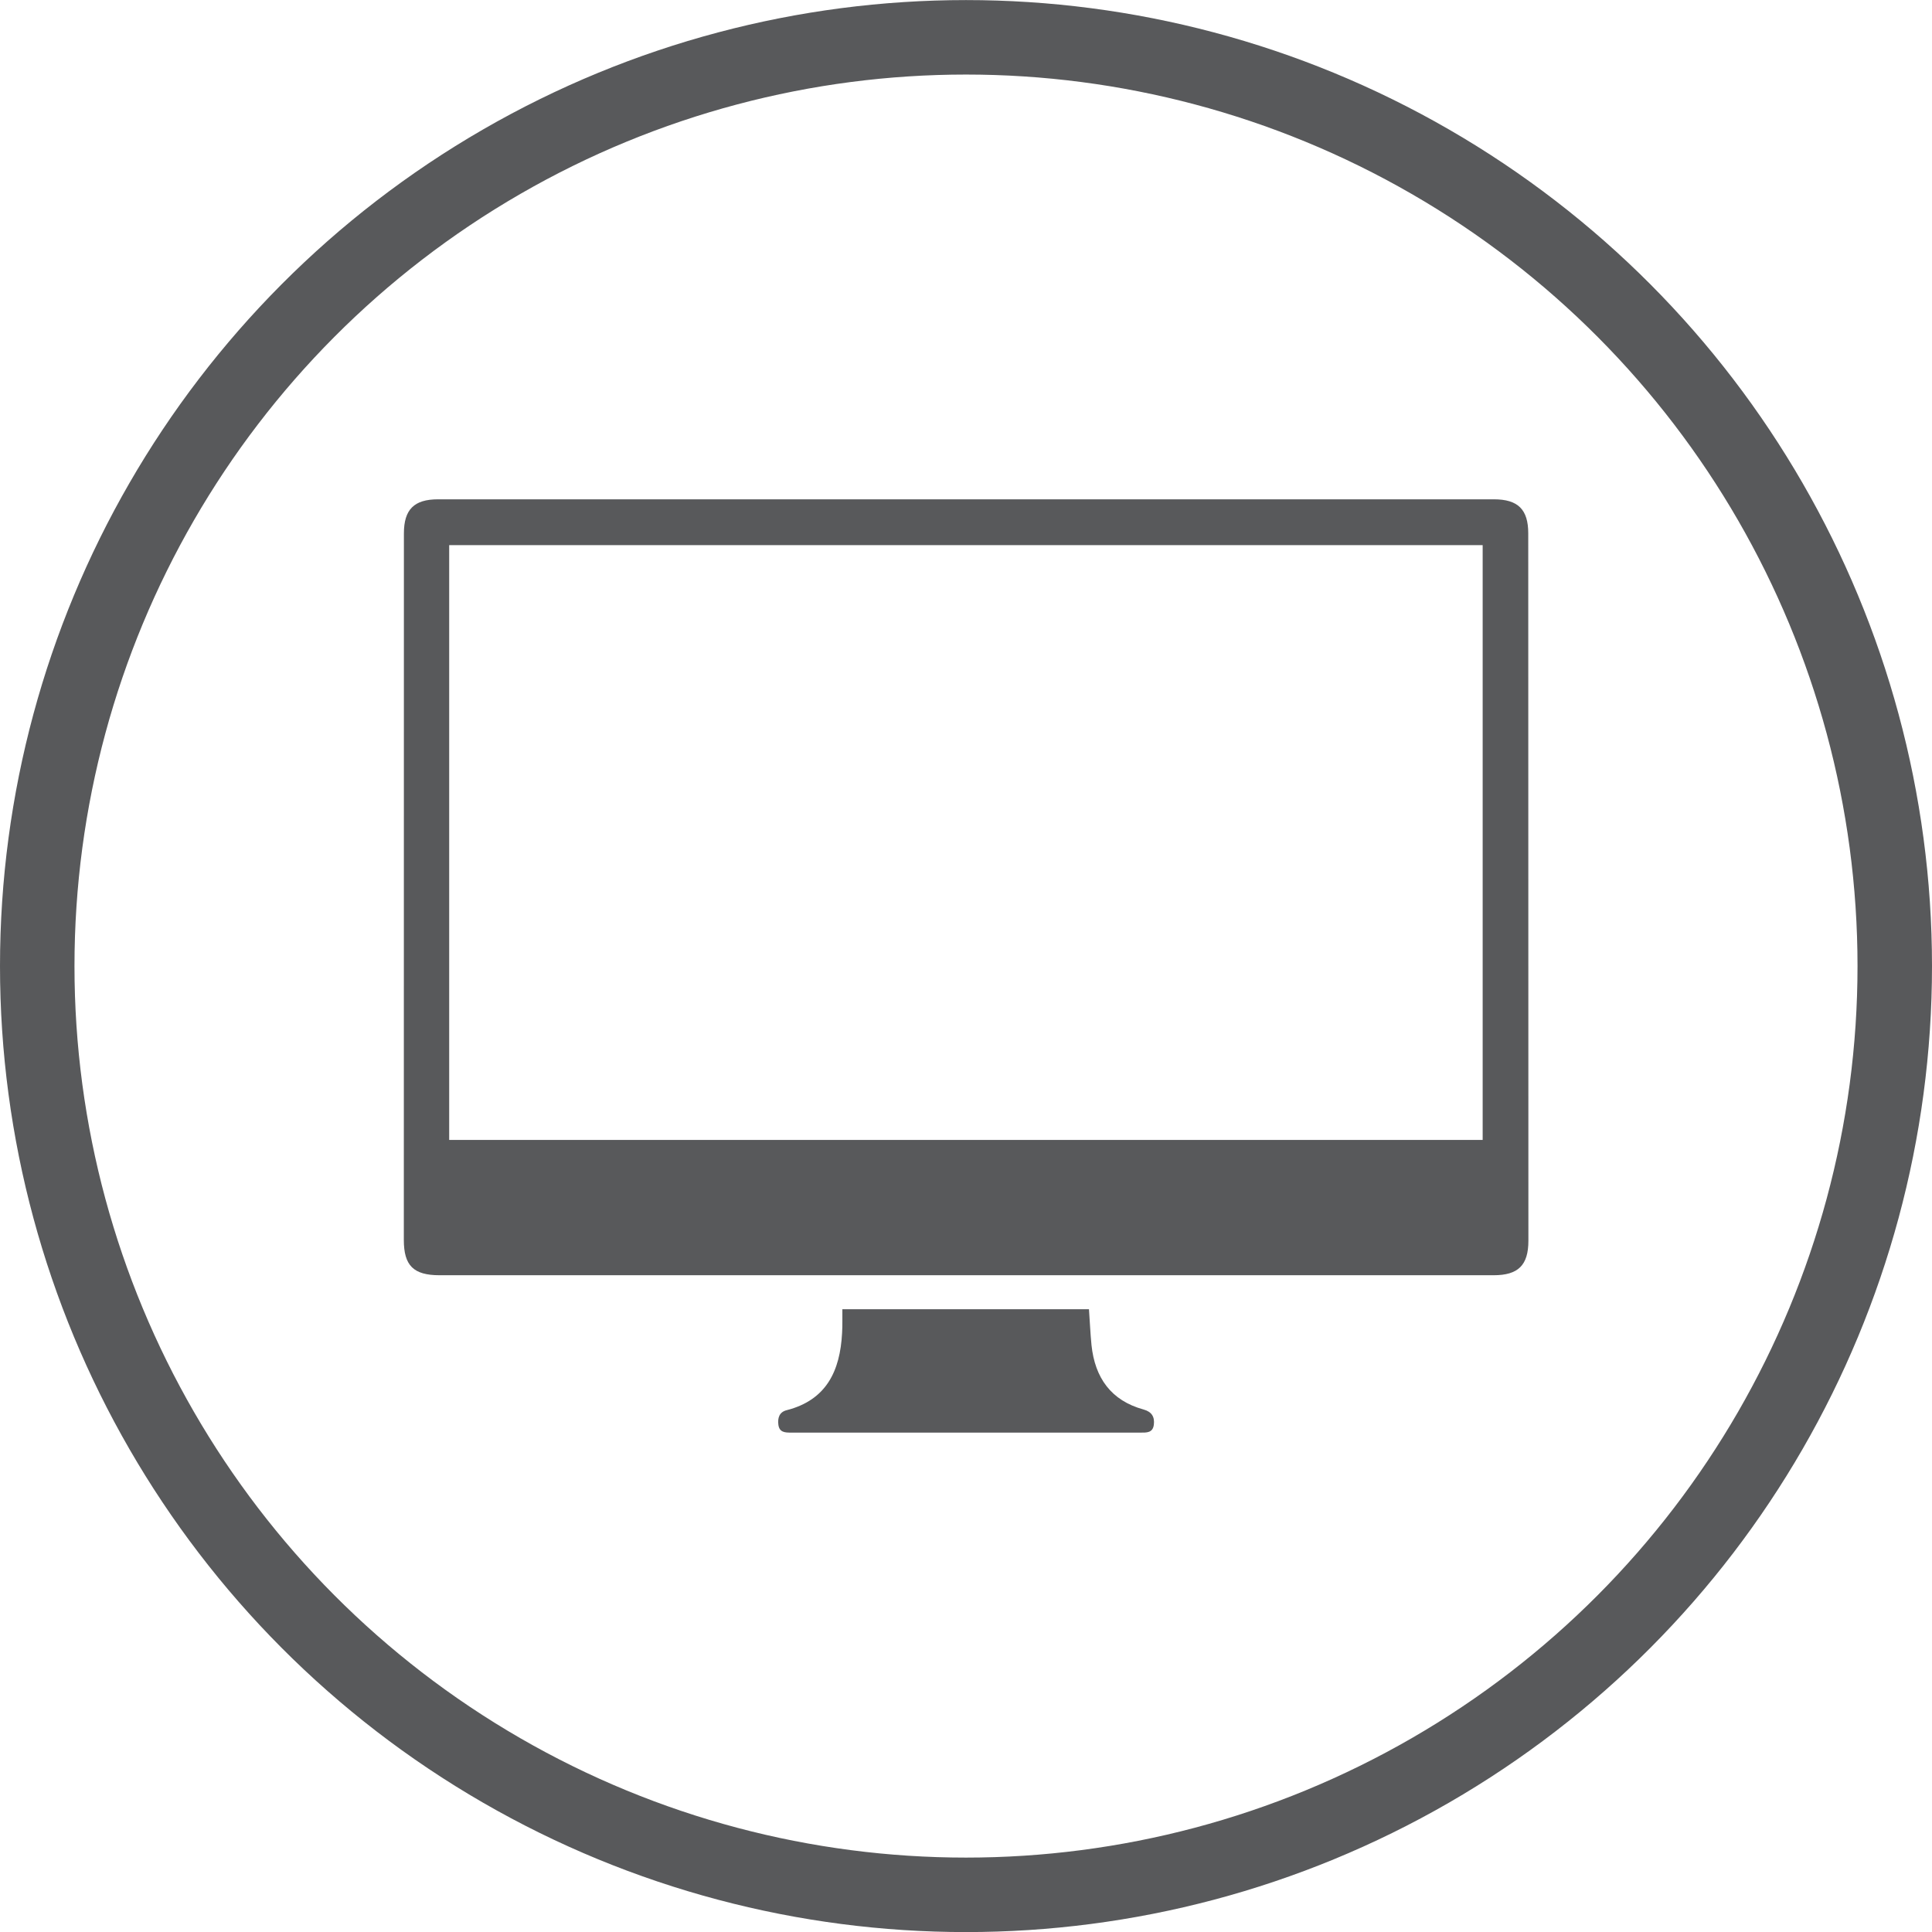 <?xml version="1.0" encoding="utf-8"?>
<!-- Generator: Adobe Illustrator 16.0.0, SVG Export Plug-In . SVG Version: 6.00 Build 0)  -->
<!DOCTYPE svg PUBLIC "-//W3C//DTD SVG 1.1//EN" "http://www.w3.org/Graphics/SVG/1.1/DTD/svg11.dtd">
<svg version="1.1" id="Layer_1" xmlns="http://www.w3.org/2000/svg" xmlns:xlink="http://www.w3.org/1999/xlink" x="0px" y="0px"
	 width="25.94px" height="25.941px" viewBox="0 0 25.94 25.941" enable-background="new 0 0 25.94 25.941" xml:space="preserve">
<circle fill="none" stroke="#58595B" stroke-miterlimit="10" cx="12.97" cy="12.971" r="12.47"/>
<path fill-rule="evenodd" clip-rule="evenodd" fill="#58595B" d="M12.972,17.122c-2.356,0-4.713,0-7.07,0
	c-0.35,0-0.48-0.129-0.48-0.474c0.001-3.162,0.001-6.324,0.001-9.486C5.423,6.84,5.56,6.704,5.882,6.704c4.725,0,9.451,0,14.176,0
	c0.323,0,0.461,0.136,0.461,0.457c0,3.166,0.002,6.331,0.002,9.497c0,0.329-0.136,0.464-0.467,0.464
	C17.693,17.122,15.333,17.122,12.972,17.122z M19.907,15.305c0-2.67,0-5.33,0-7.986c-4.633,0-9.255,0-13.876,0
	c0,2.667,0,5.323,0,7.986C10.659,15.305,15.278,15.305,19.907,15.305z"/>
<path fill-rule="evenodd" clip-rule="evenodd" fill="#58595B" d="M11.31,17.578c1.113,0,2.207,0,3.311,0
	c0.012,0.161,0.018,0.323,0.034,0.482c0.046,0.438,0.261,0.745,0.7,0.865c0.109,0.03,0.15,0.099,0.137,0.204
	c-0.014,0.111-0.098,0.106-0.18,0.106c-1.564,0-3.129-0.001-4.691,0c-0.081,0-0.156-0.003-0.17-0.104
	c-0.012-0.093,0.012-0.172,0.111-0.197c0.537-0.137,0.717-0.531,0.744-1.033c0.004-0.055,0.004-0.109,0.004-0.164
	C11.31,17.688,11.31,17.639,11.31,17.578z"/>
</svg>
